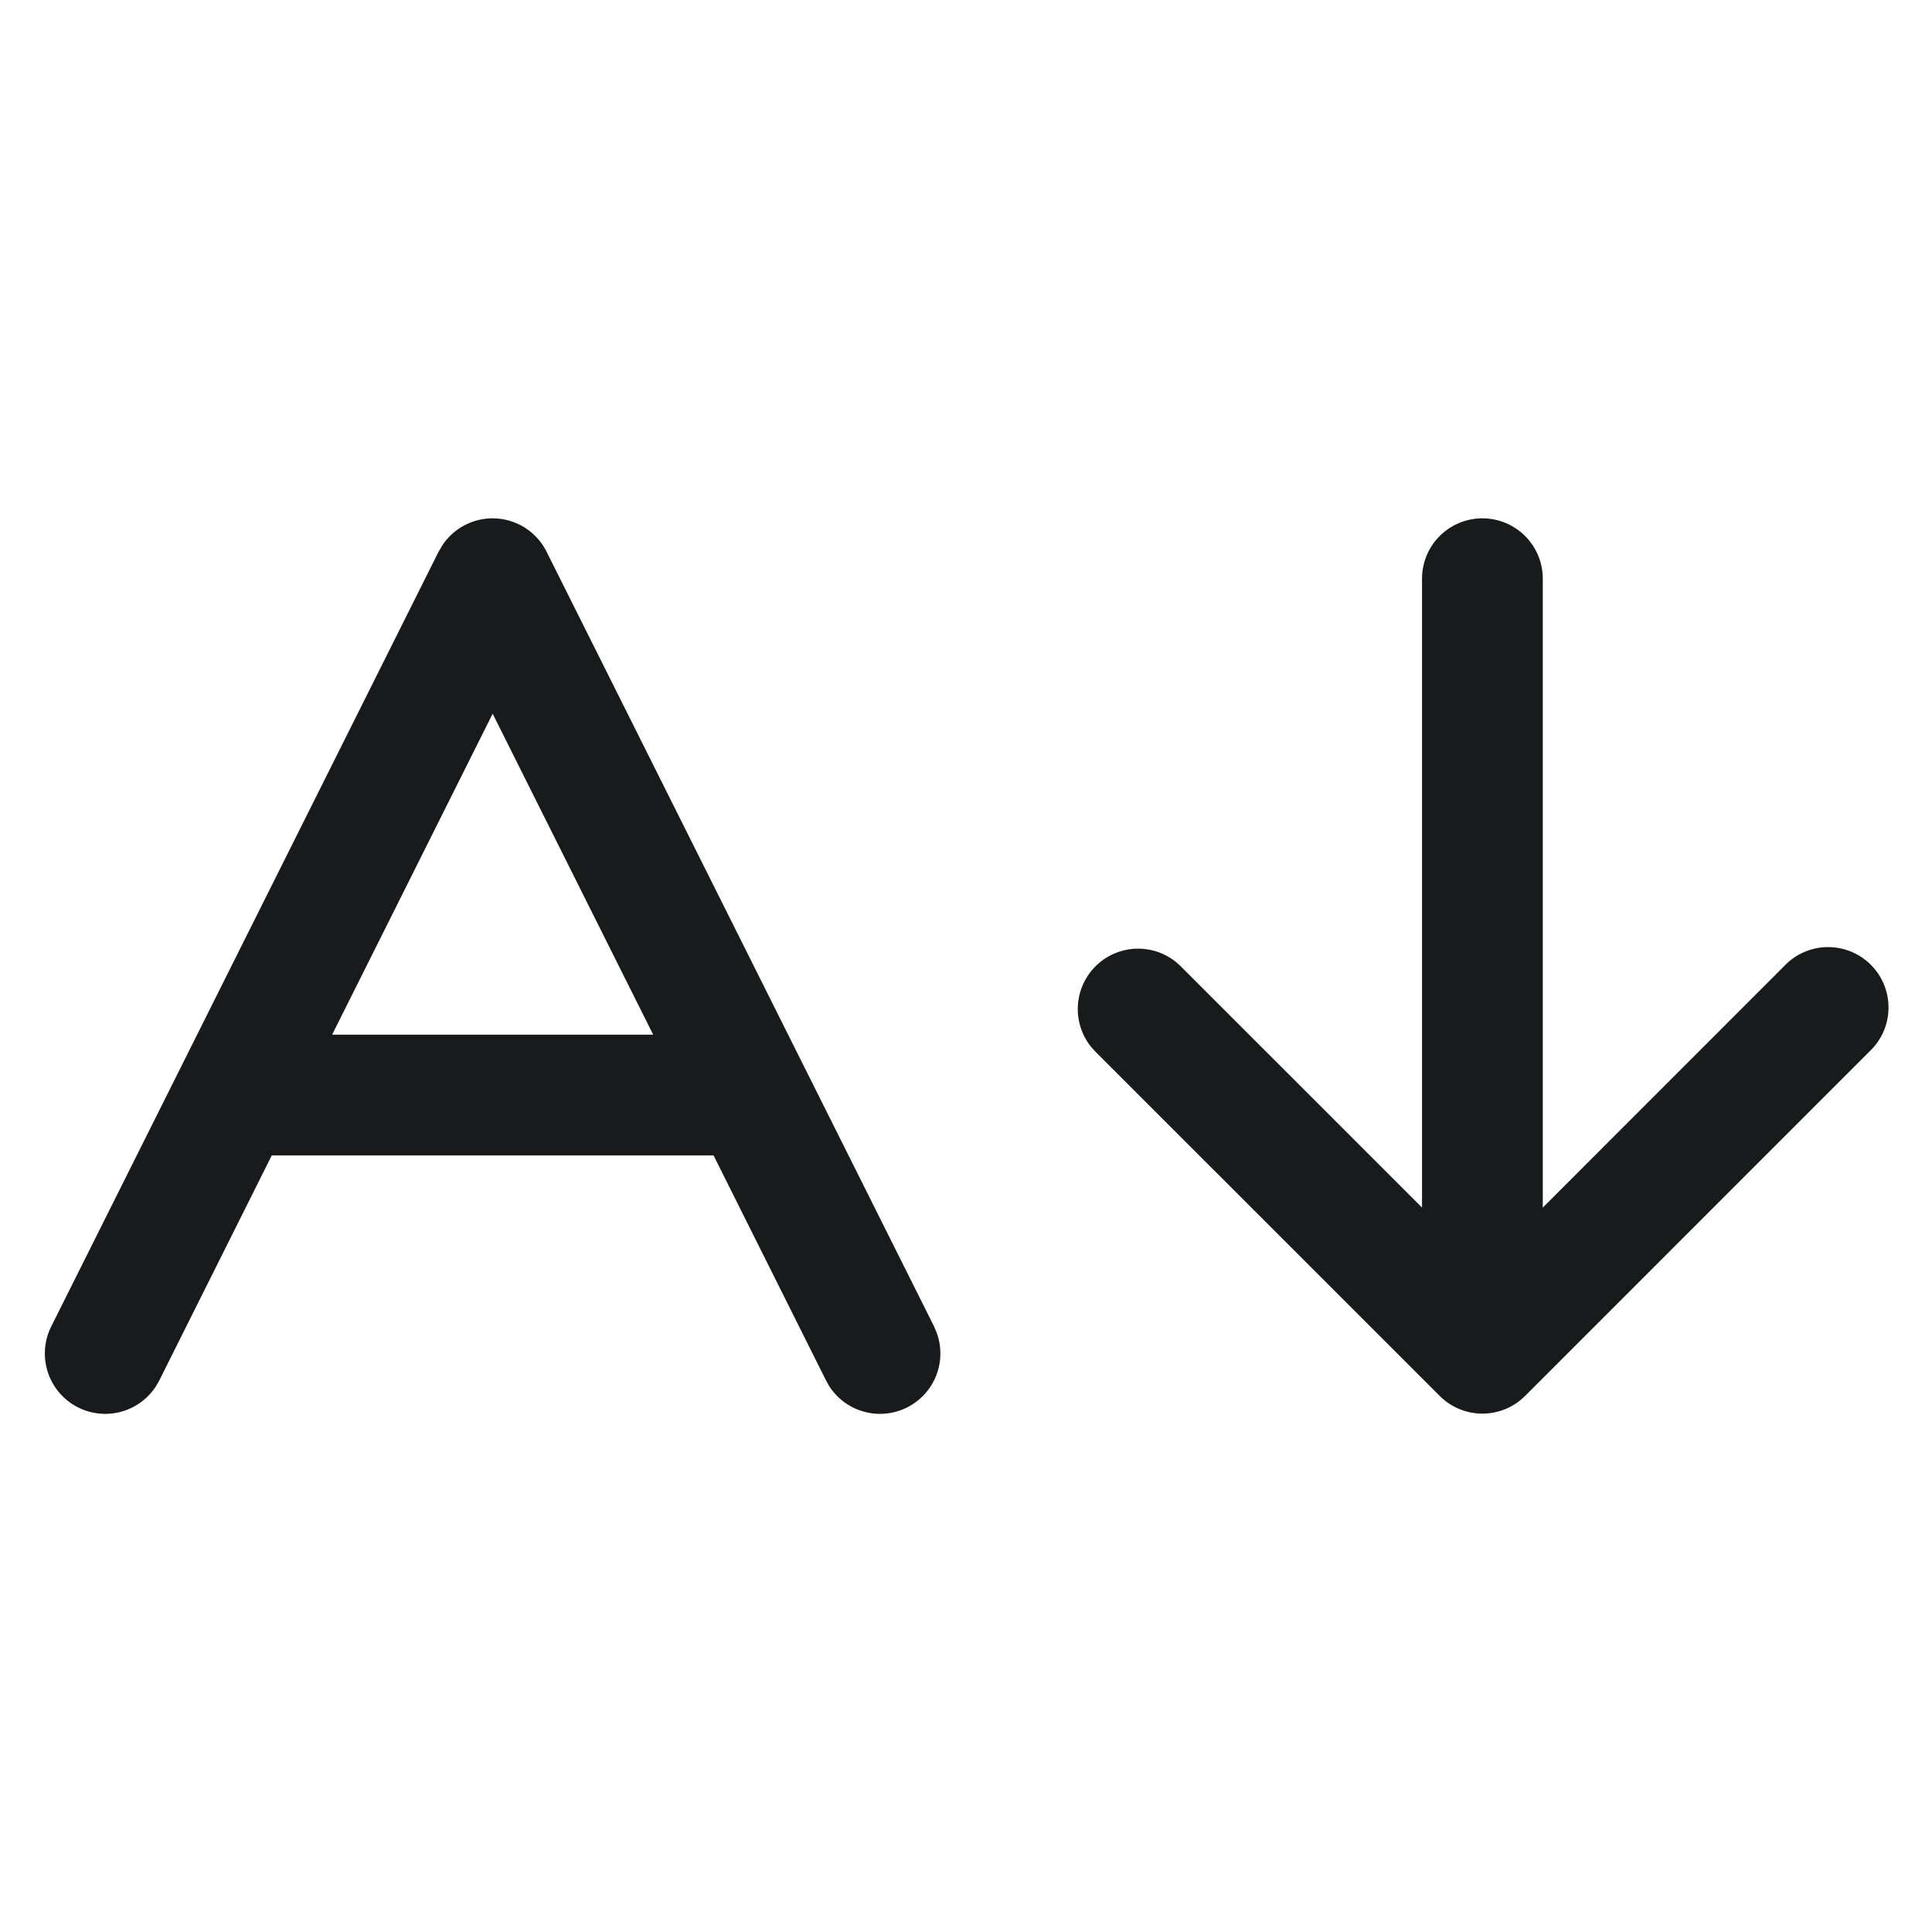 <svg xmlns="http://www.w3.org/2000/svg" width="24" height="24" fill="none" viewBox="0 0 24 24">
  <path fill="#191A1B" d="M17.665 7.189a.75.75 0 0 1 1.5 0v7.812l2.996-2.997a.75.75 0 1 1 1.06 1.06l-4.276 4.277a.75.75 0 0 1-1.06 0l-4.277-4.276-.052-.058a.75.75 0 0 1 1.056-1.054l.056.051 2.997 2.997V7.189ZM6.12 6.439a.75.75 0 0 1 .67.415l4.812 9.621.03.07a.75.75 0 0 1-1.335.668l-.037-.067-1.396-2.793H3.376L1.98 17.146l-.038.067a.75.75 0 0 1-1.304-.738l4.81-9.621.054-.09a.75.75 0 0 1 .618-.325Zm-1.994 6.414h3.988L6.12 8.866l-1.994 3.987Z"/>
</svg>
